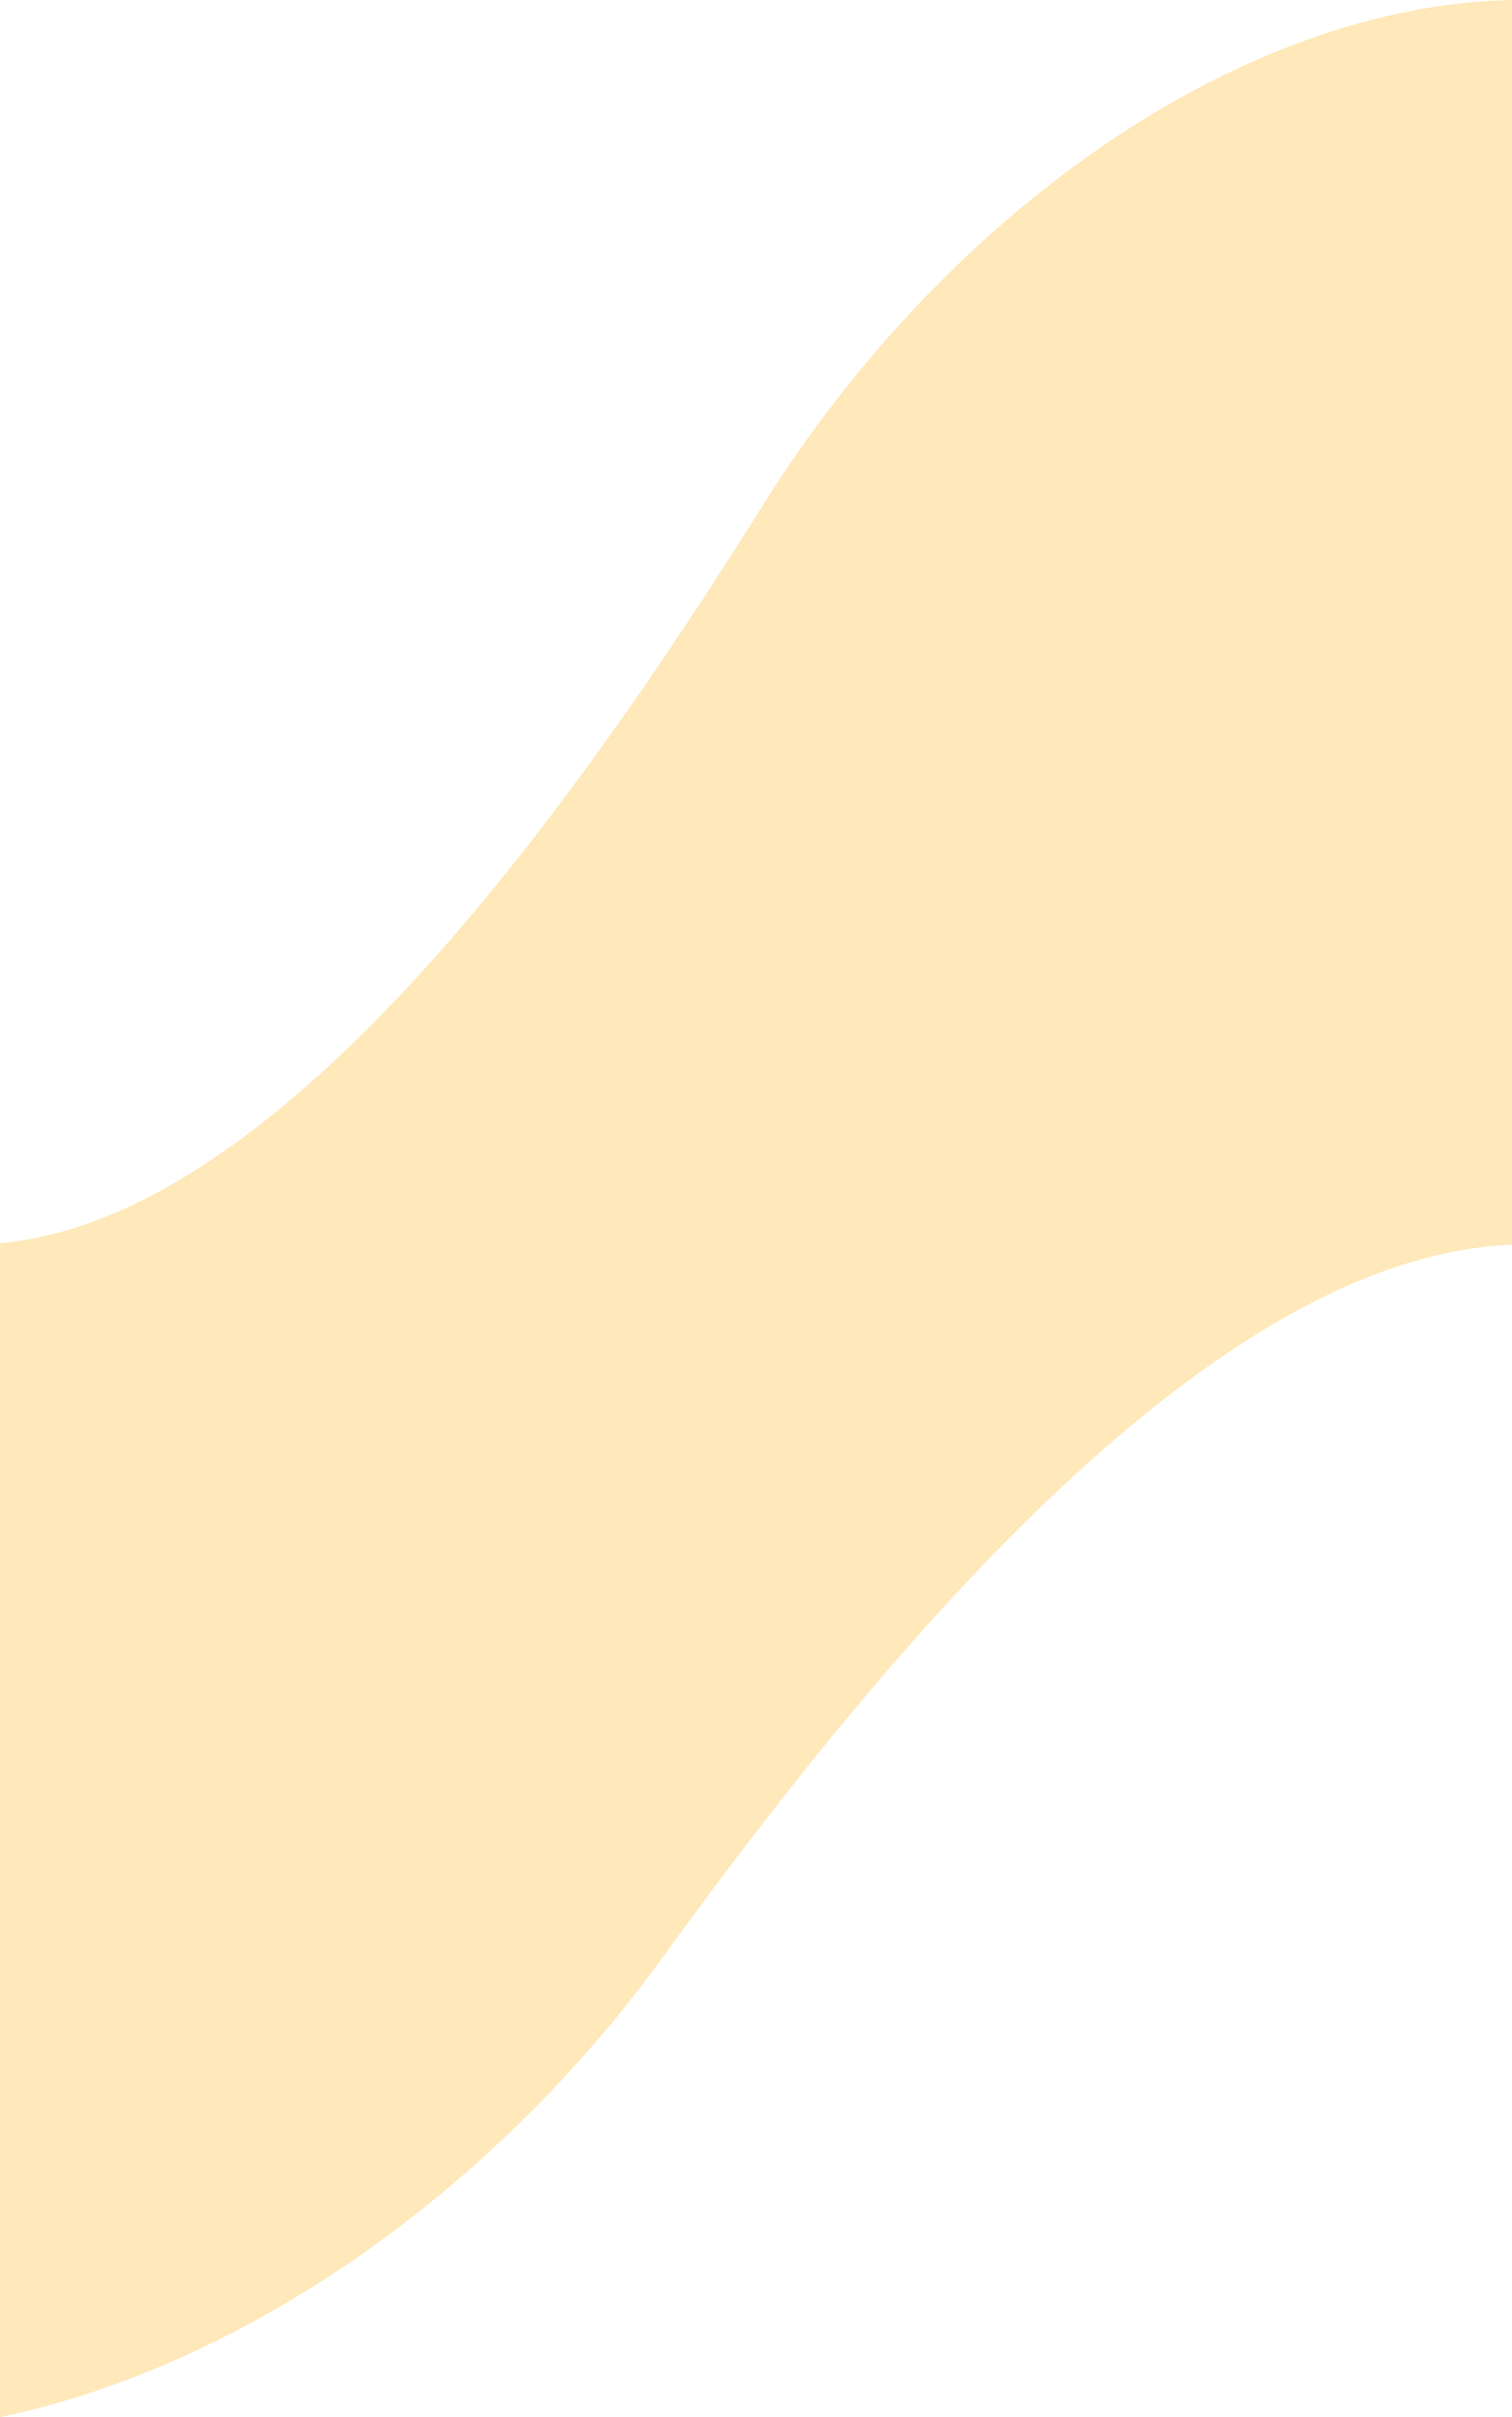 <svg xmlns="http://www.w3.org/2000/svg" width="427" height="682.554" viewBox="0 0 427 682.554"><path d="M165.5,475.712C243.054,468.756,323.672,358.8,381,267.235c51.531-82.312,134.527-141,211.5-142.588V476.132C509.09,479.4,418.1,587.016,352.844,677.093,304.766,743.462,234.676,792.739,165.5,807.2Z" transform="translate(-165.497 -124.648)" fill="#ffe8b9"/></svg>